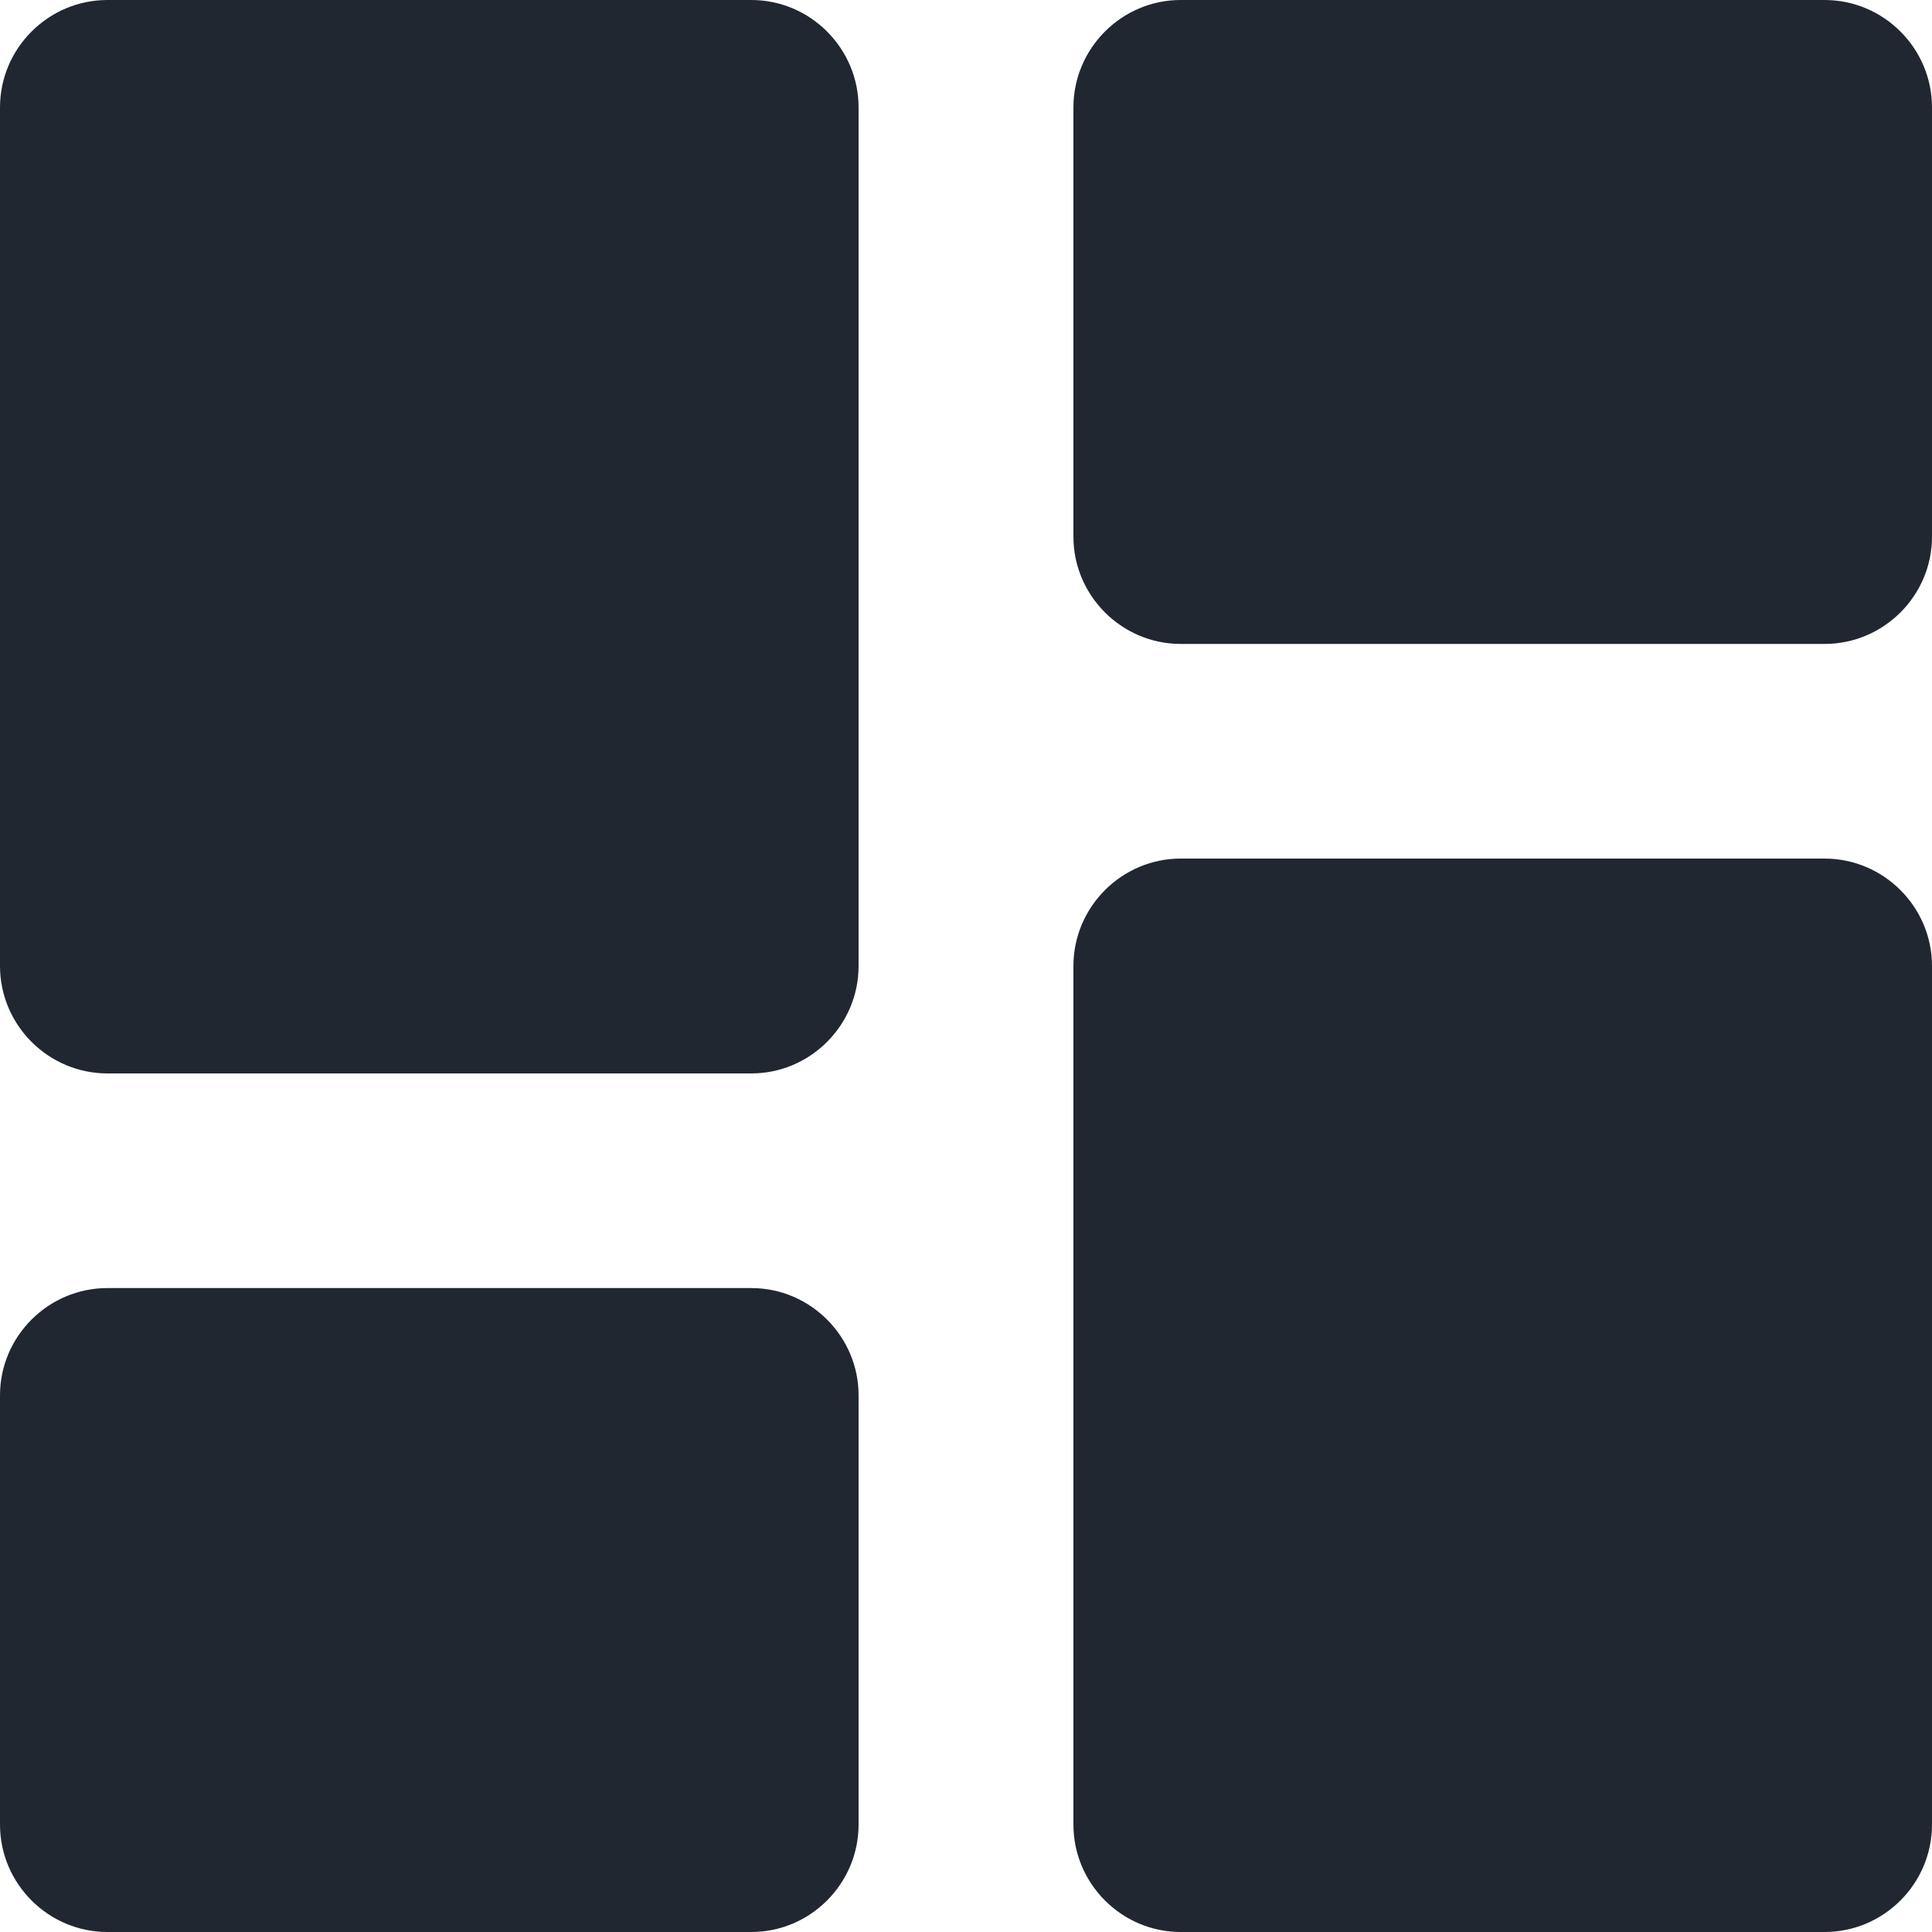 <svg width="10" height="10" viewBox="0 0 10 10" fill="none" xmlns="http://www.w3.org/2000/svg">
<path d="M0.556 5.556H3.889C4.194 5.556 4.444 5.306 4.444 5V0.556C4.444 0.25 4.194 0 3.889 0H0.556C0.25 0 0 0.25 0 0.556V5C0 5.306 0.25 5.556 0.556 5.556ZM0.556 10H3.889C4.194 10 4.444 9.75 4.444 9.444V7.222C4.444 6.917 4.194 6.667 3.889 6.667H0.556C0.25 6.667 0 6.917 0 7.222V9.444C0 9.75 0.25 10 0.556 10ZM6.111 10H9.444C9.75 10 10 9.75 10 9.444V5C10 4.694 9.75 4.444 9.444 4.444H6.111C5.806 4.444 5.556 4.694 5.556 5V9.444C5.556 9.75 5.806 10 6.111 10ZM5.556 0.556V2.778C5.556 3.083 5.806 3.333 6.111 3.333H9.444C9.75 3.333 10 3.083 10 2.778V0.556C10 0.25 9.75 0 9.444 0H6.111C5.806 0 5.556 0.25 5.556 0.556Z" fill="#202731"/>
</svg>
